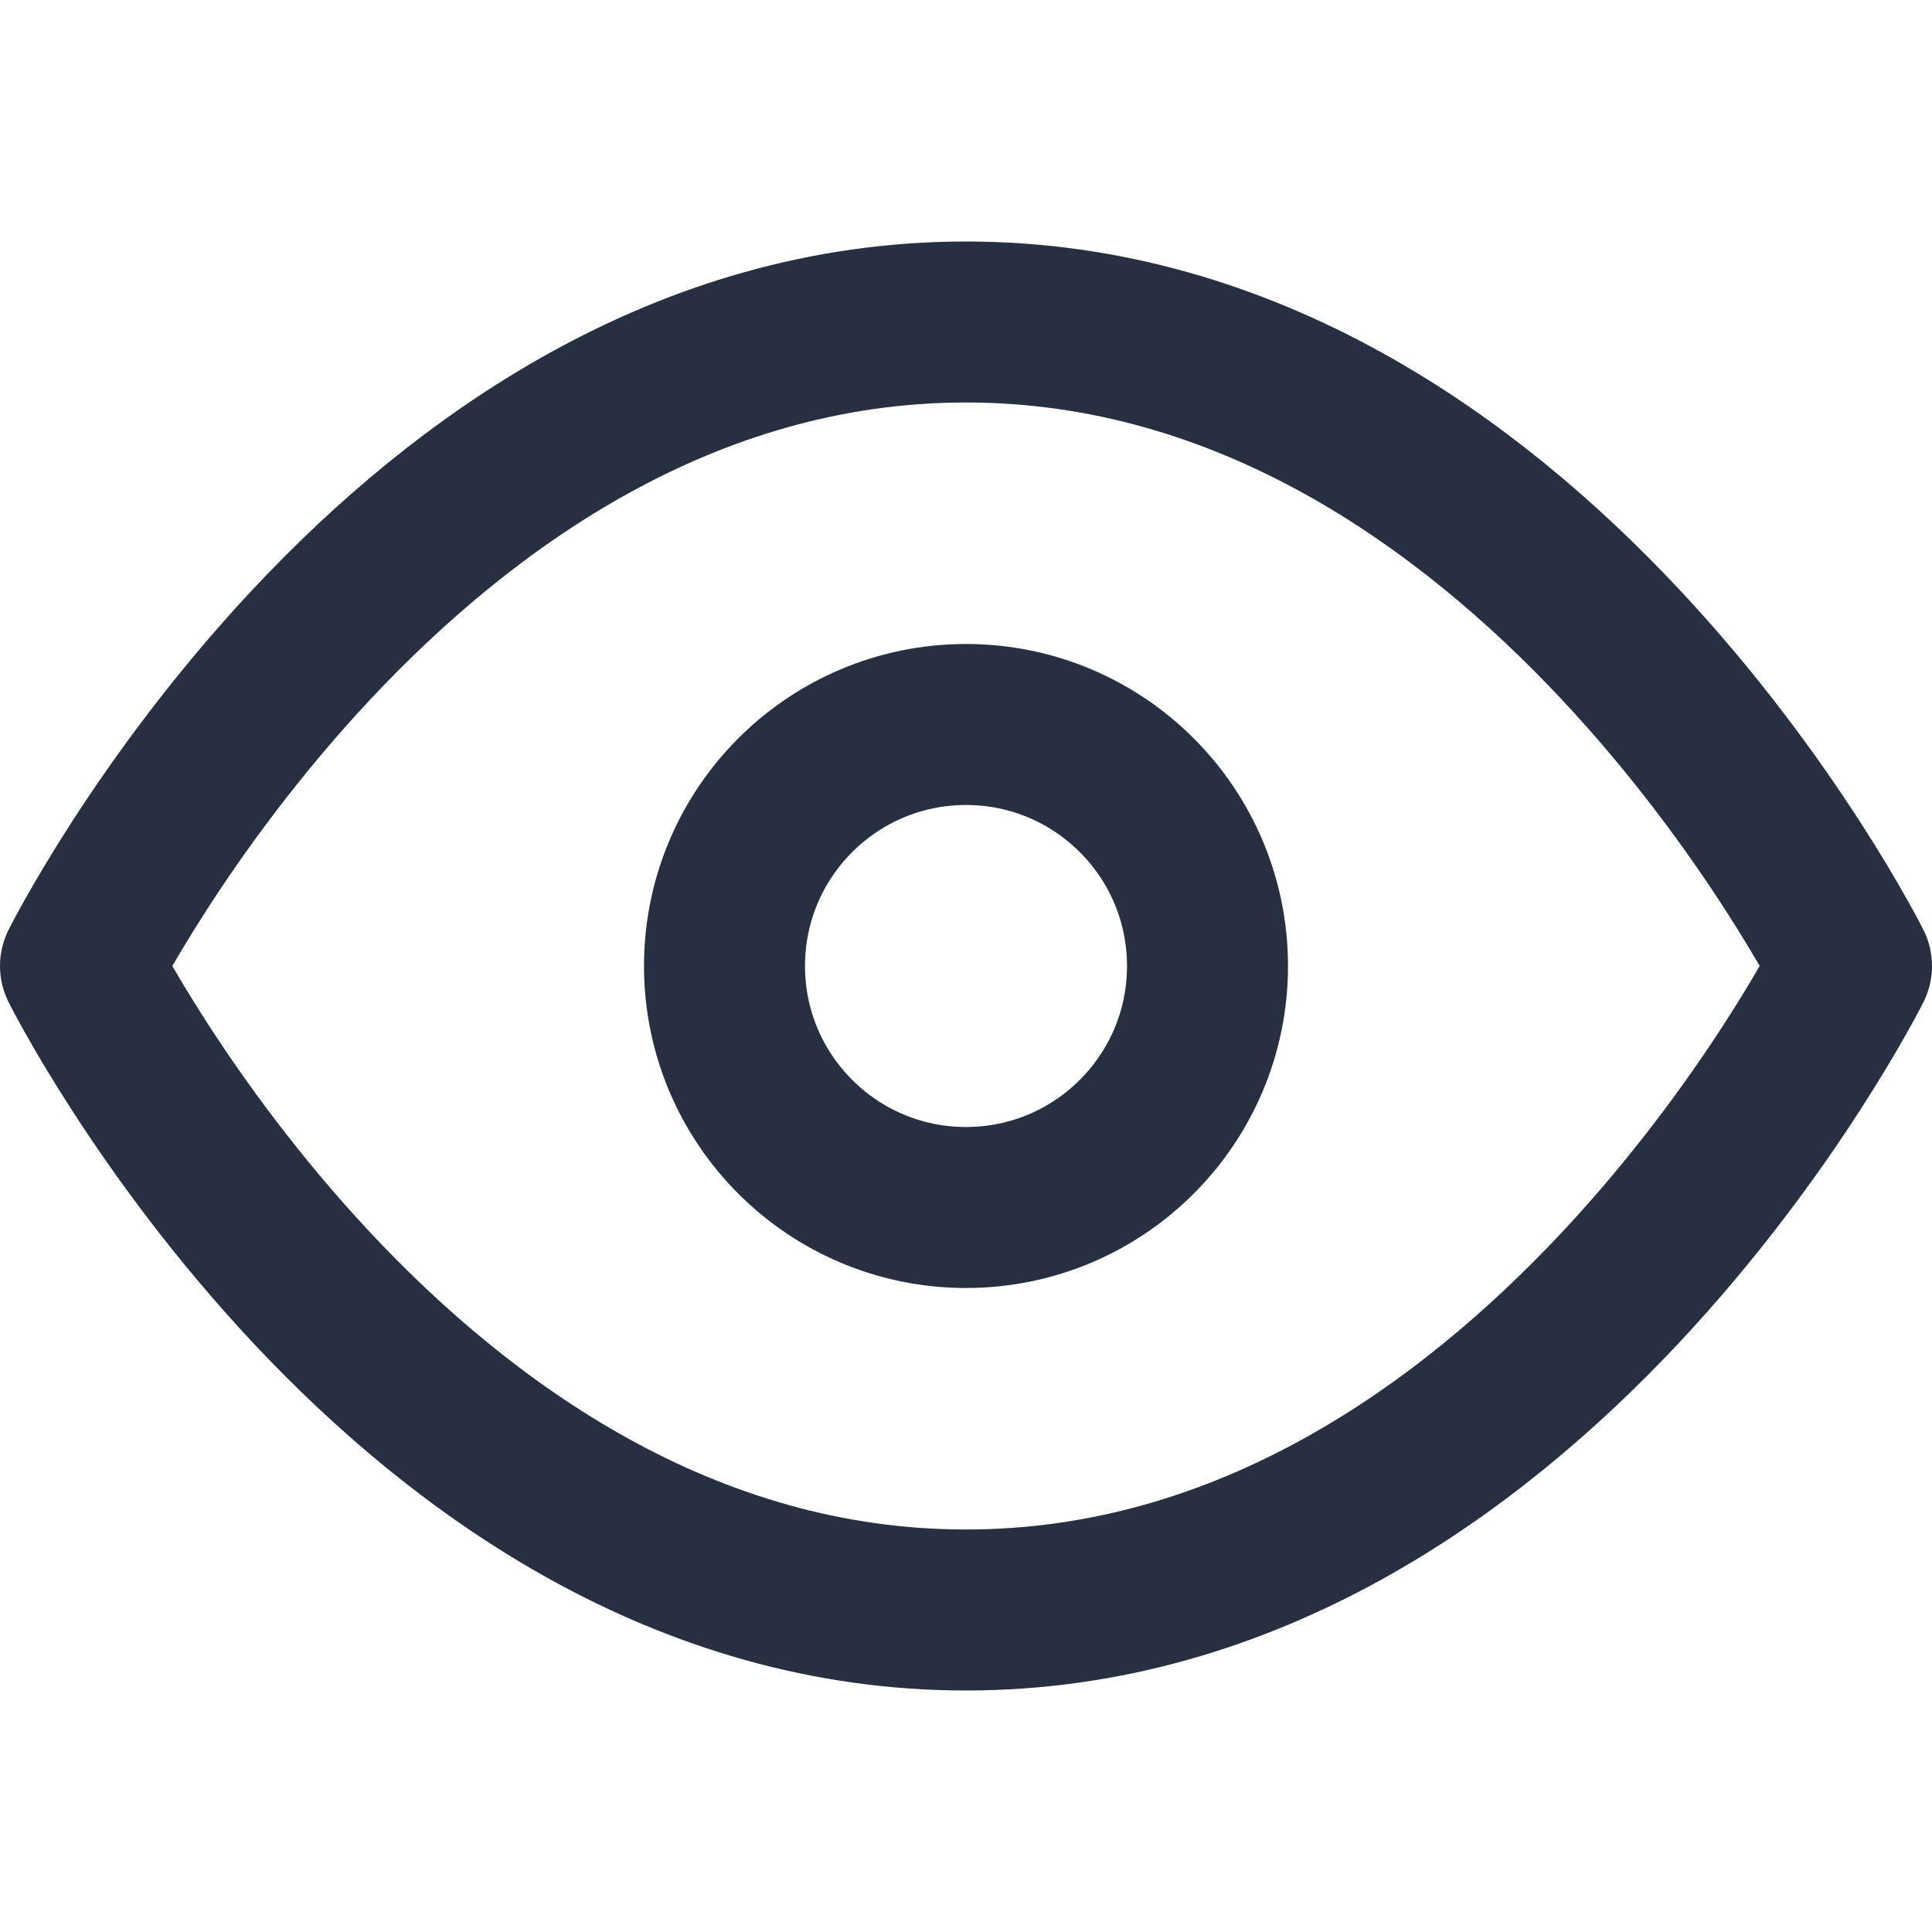 <svg xmlns="http://www.w3.org/2000/svg" width="24" height="24" viewBox="0 0 24 24" fill="none" stroke="#263041"
     stroke-width="2" stroke-linecap="round" stroke-linejoin="round" class="feather feather-eye">
    <path d="M1 12s4-8 11-8 11 8 11 8-4 8-11 8-11-8-11-8z"></path>
    <circle cx="12" cy="12" r="3"></circle>
</svg>
